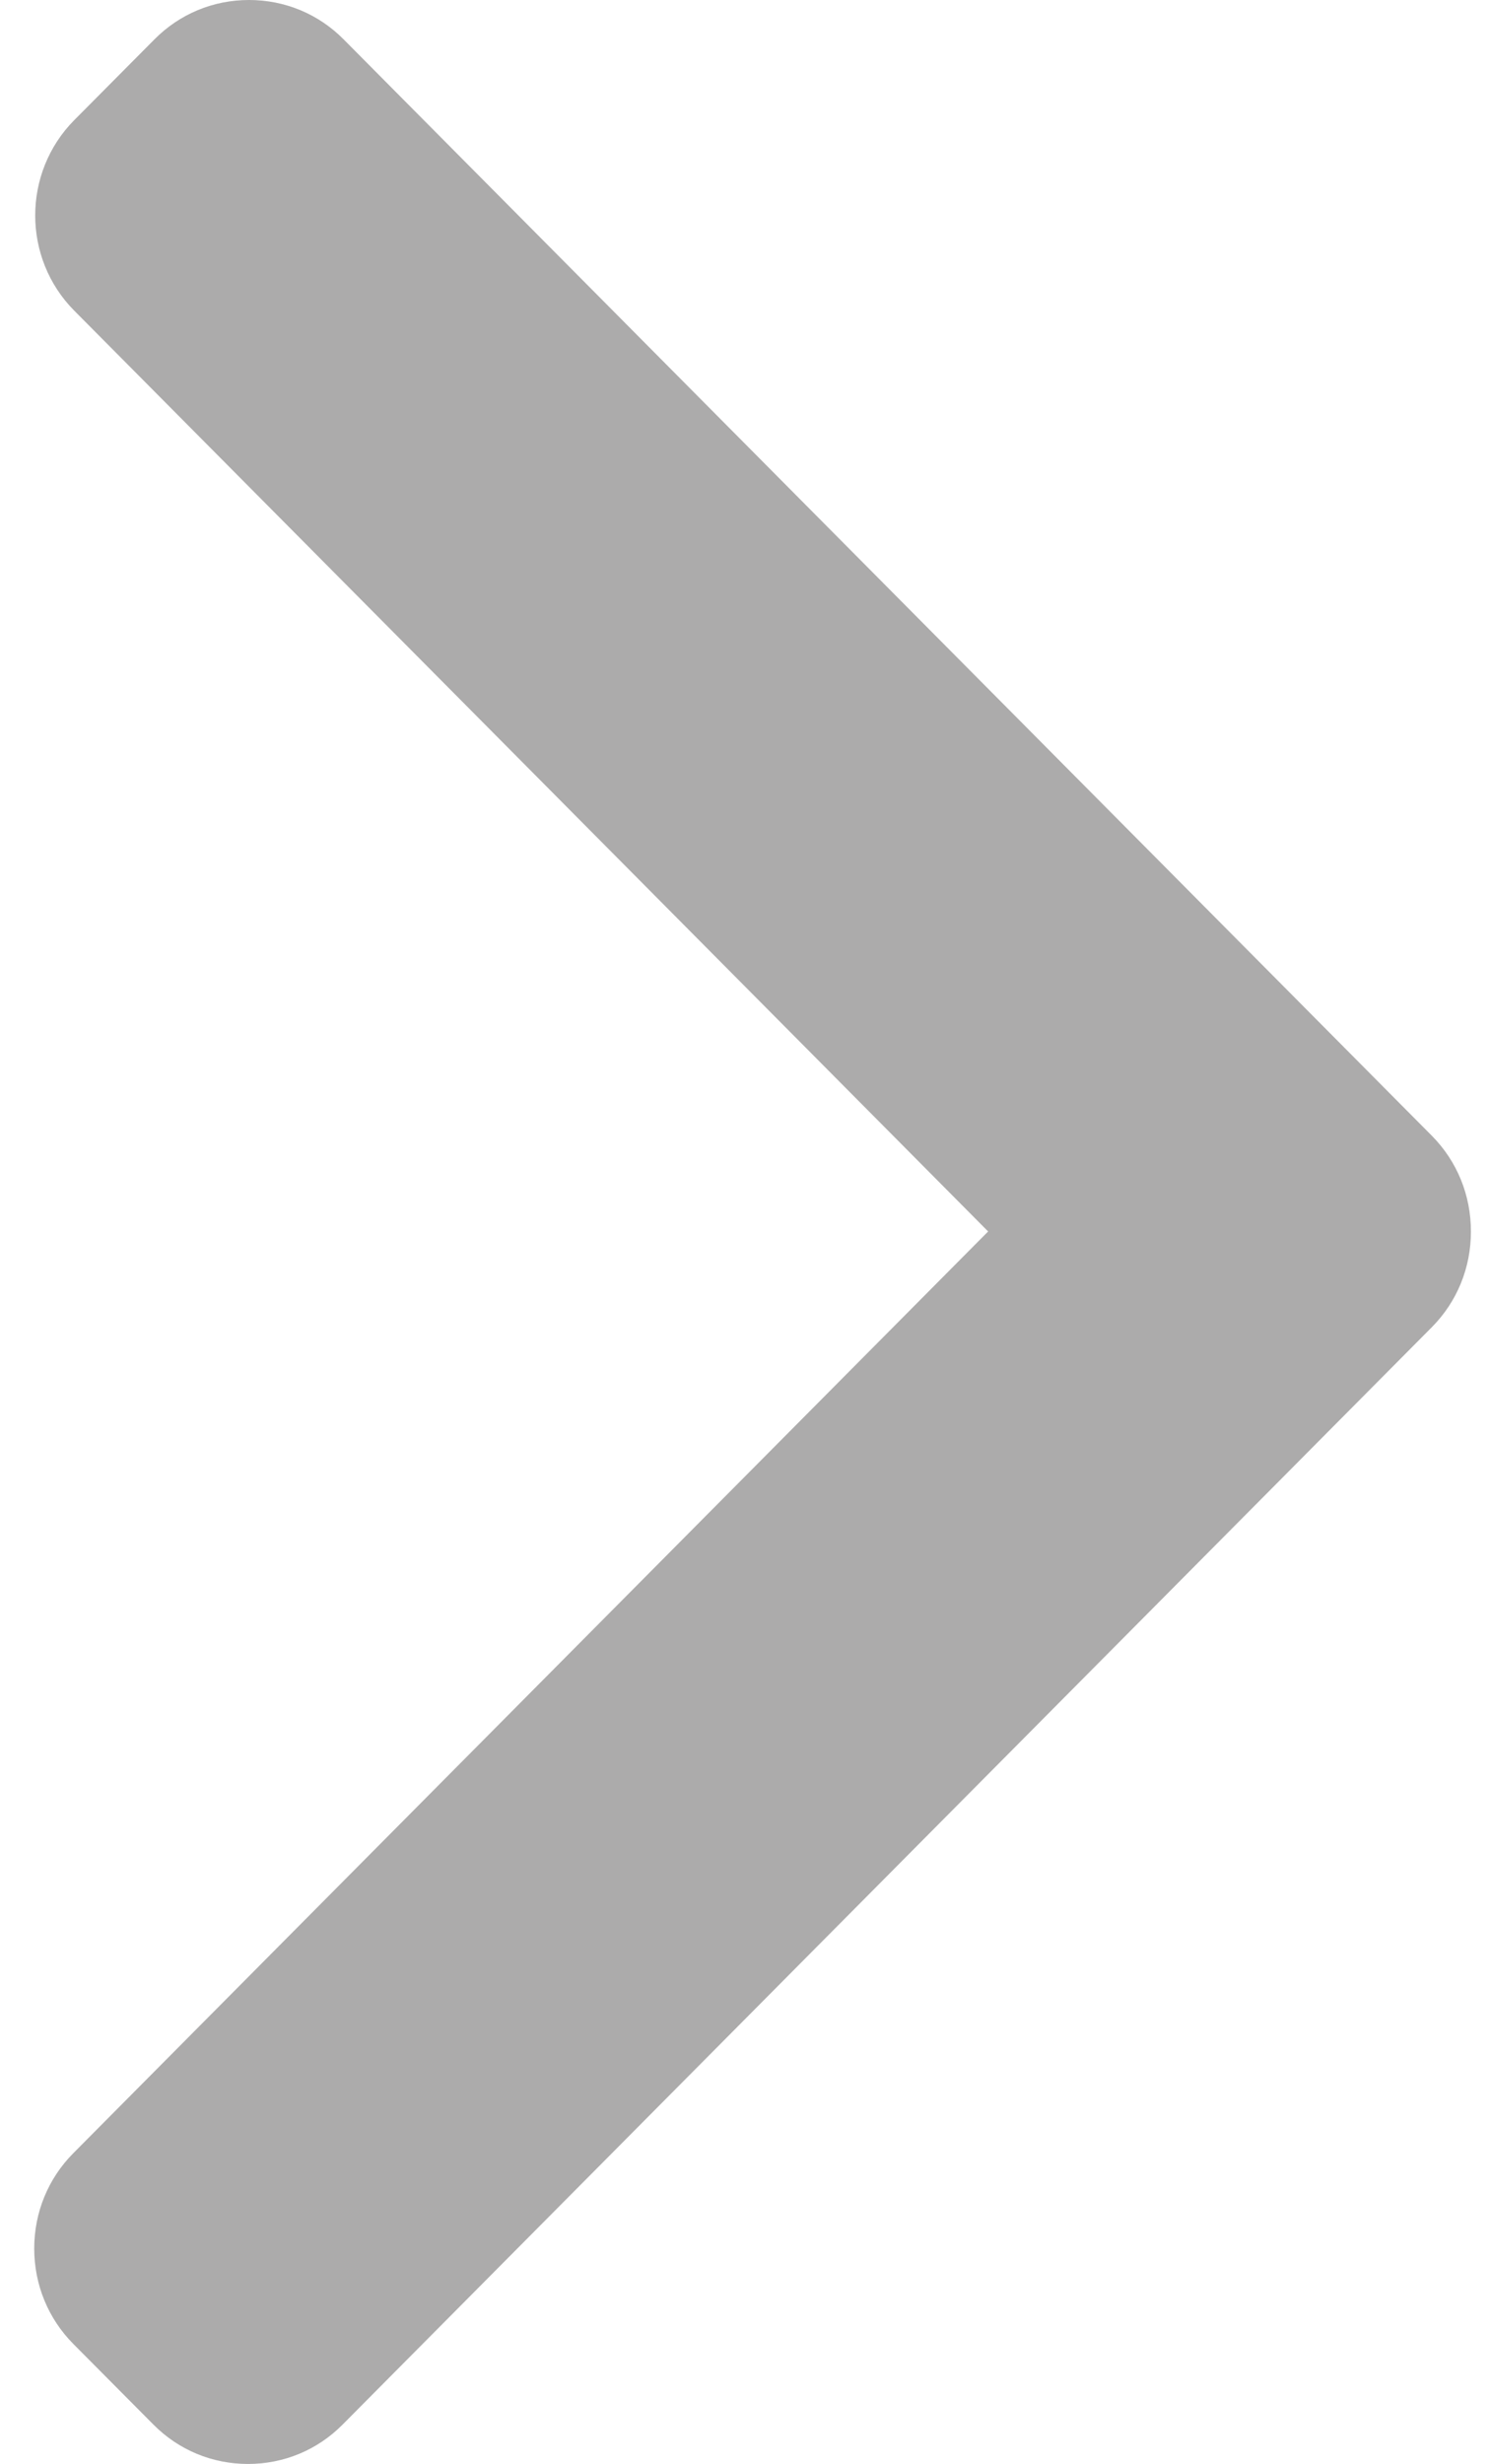 <svg width="29" height="48" viewBox="0 0 29 48" fill="none" xmlns="http://www.w3.org/2000/svg">
<path d="M27.907 22.127L6.697 0.767C6.207 0.272 5.552 0 4.853 0C4.155 0 3.5 0.272 3.01 0.767L1.448 2.339C0.432 3.364 0.432 5.03 1.448 6.053L19.258 23.99L1.428 41.947C0.938 42.441 0.667 43.1 0.667 43.803C0.667 44.507 0.938 45.166 1.428 45.661L2.99 47.233C3.481 47.728 4.135 48 4.834 48C5.532 48 6.187 47.728 6.677 47.233L27.907 25.853C28.398 25.358 28.668 24.695 28.667 23.991C28.668 23.285 28.398 22.623 27.907 22.127Z" fill="#ACABAB"/>
</svg>
